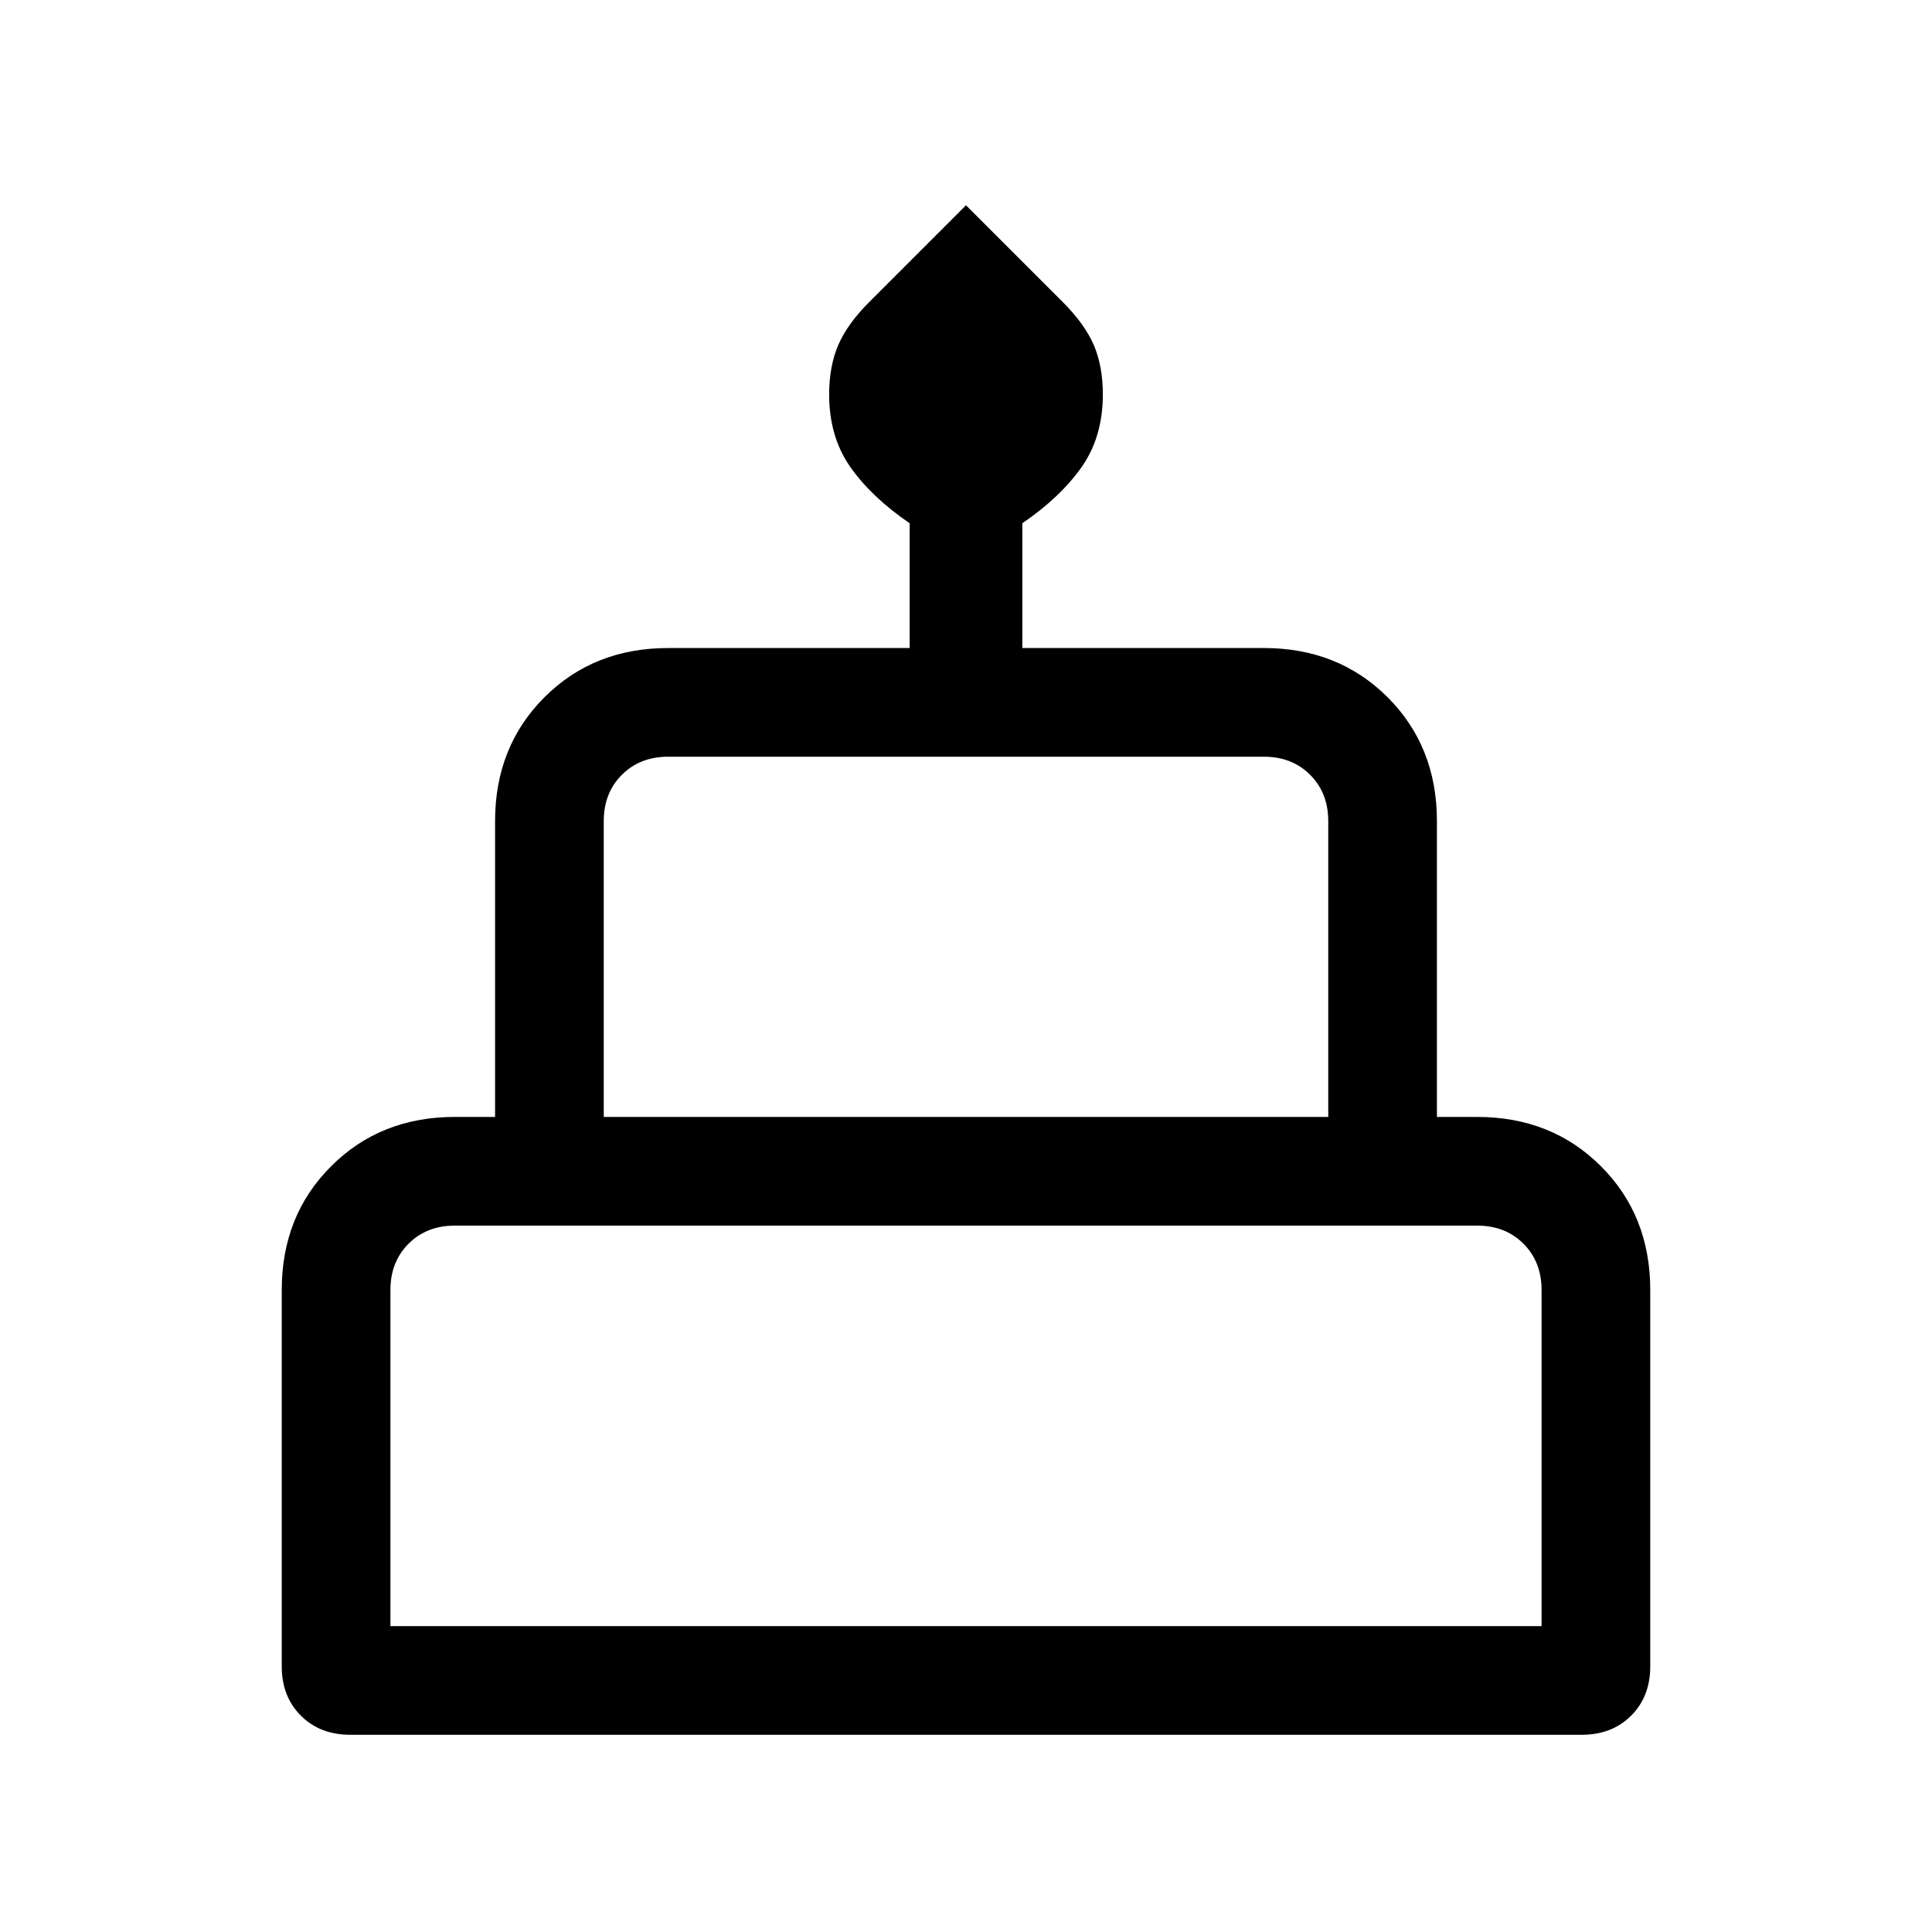 <svg xmlns="http://www.w3.org/2000/svg" height="24" width="24"><path d="M4.35 21.55q-.375 0-.613-.238-.237-.237-.237-.612v-4.675q0-.925.613-1.537.612-.613 1.537-.613h.5V10.2q0-.925.613-1.538.612-.612 1.537-.612h3V6.5q-.475-.325-.738-.7-.262-.375-.262-.9 0-.35.113-.613.112-.262.387-.537l1.2-1.2 1.2 1.2q.275.275.388.537.112.263.112.613 0 .525-.262.9-.263.375-.738.7v1.55h3q.925 0 1.538.612.612.613.612 1.538v3.675h.5q.925 0 1.538.613.612.612.612 1.537V20.7q0 .375-.237.612-.238.238-.613.238Zm3.15-7.675h9V10.2q0-.35-.225-.575Q16.05 9.4 15.7 9.4H8.3q-.35 0-.575.225-.225.225-.225.575ZM4.85 20.2h14.3v-4.175q0-.35-.225-.575-.225-.225-.575-.225H5.65q-.35 0-.575.225-.225.225-.225.575Zm2.65-6.325h9ZM4.85 20.2H19.15Zm13-6.325H6.15h11.7Z"/></svg>